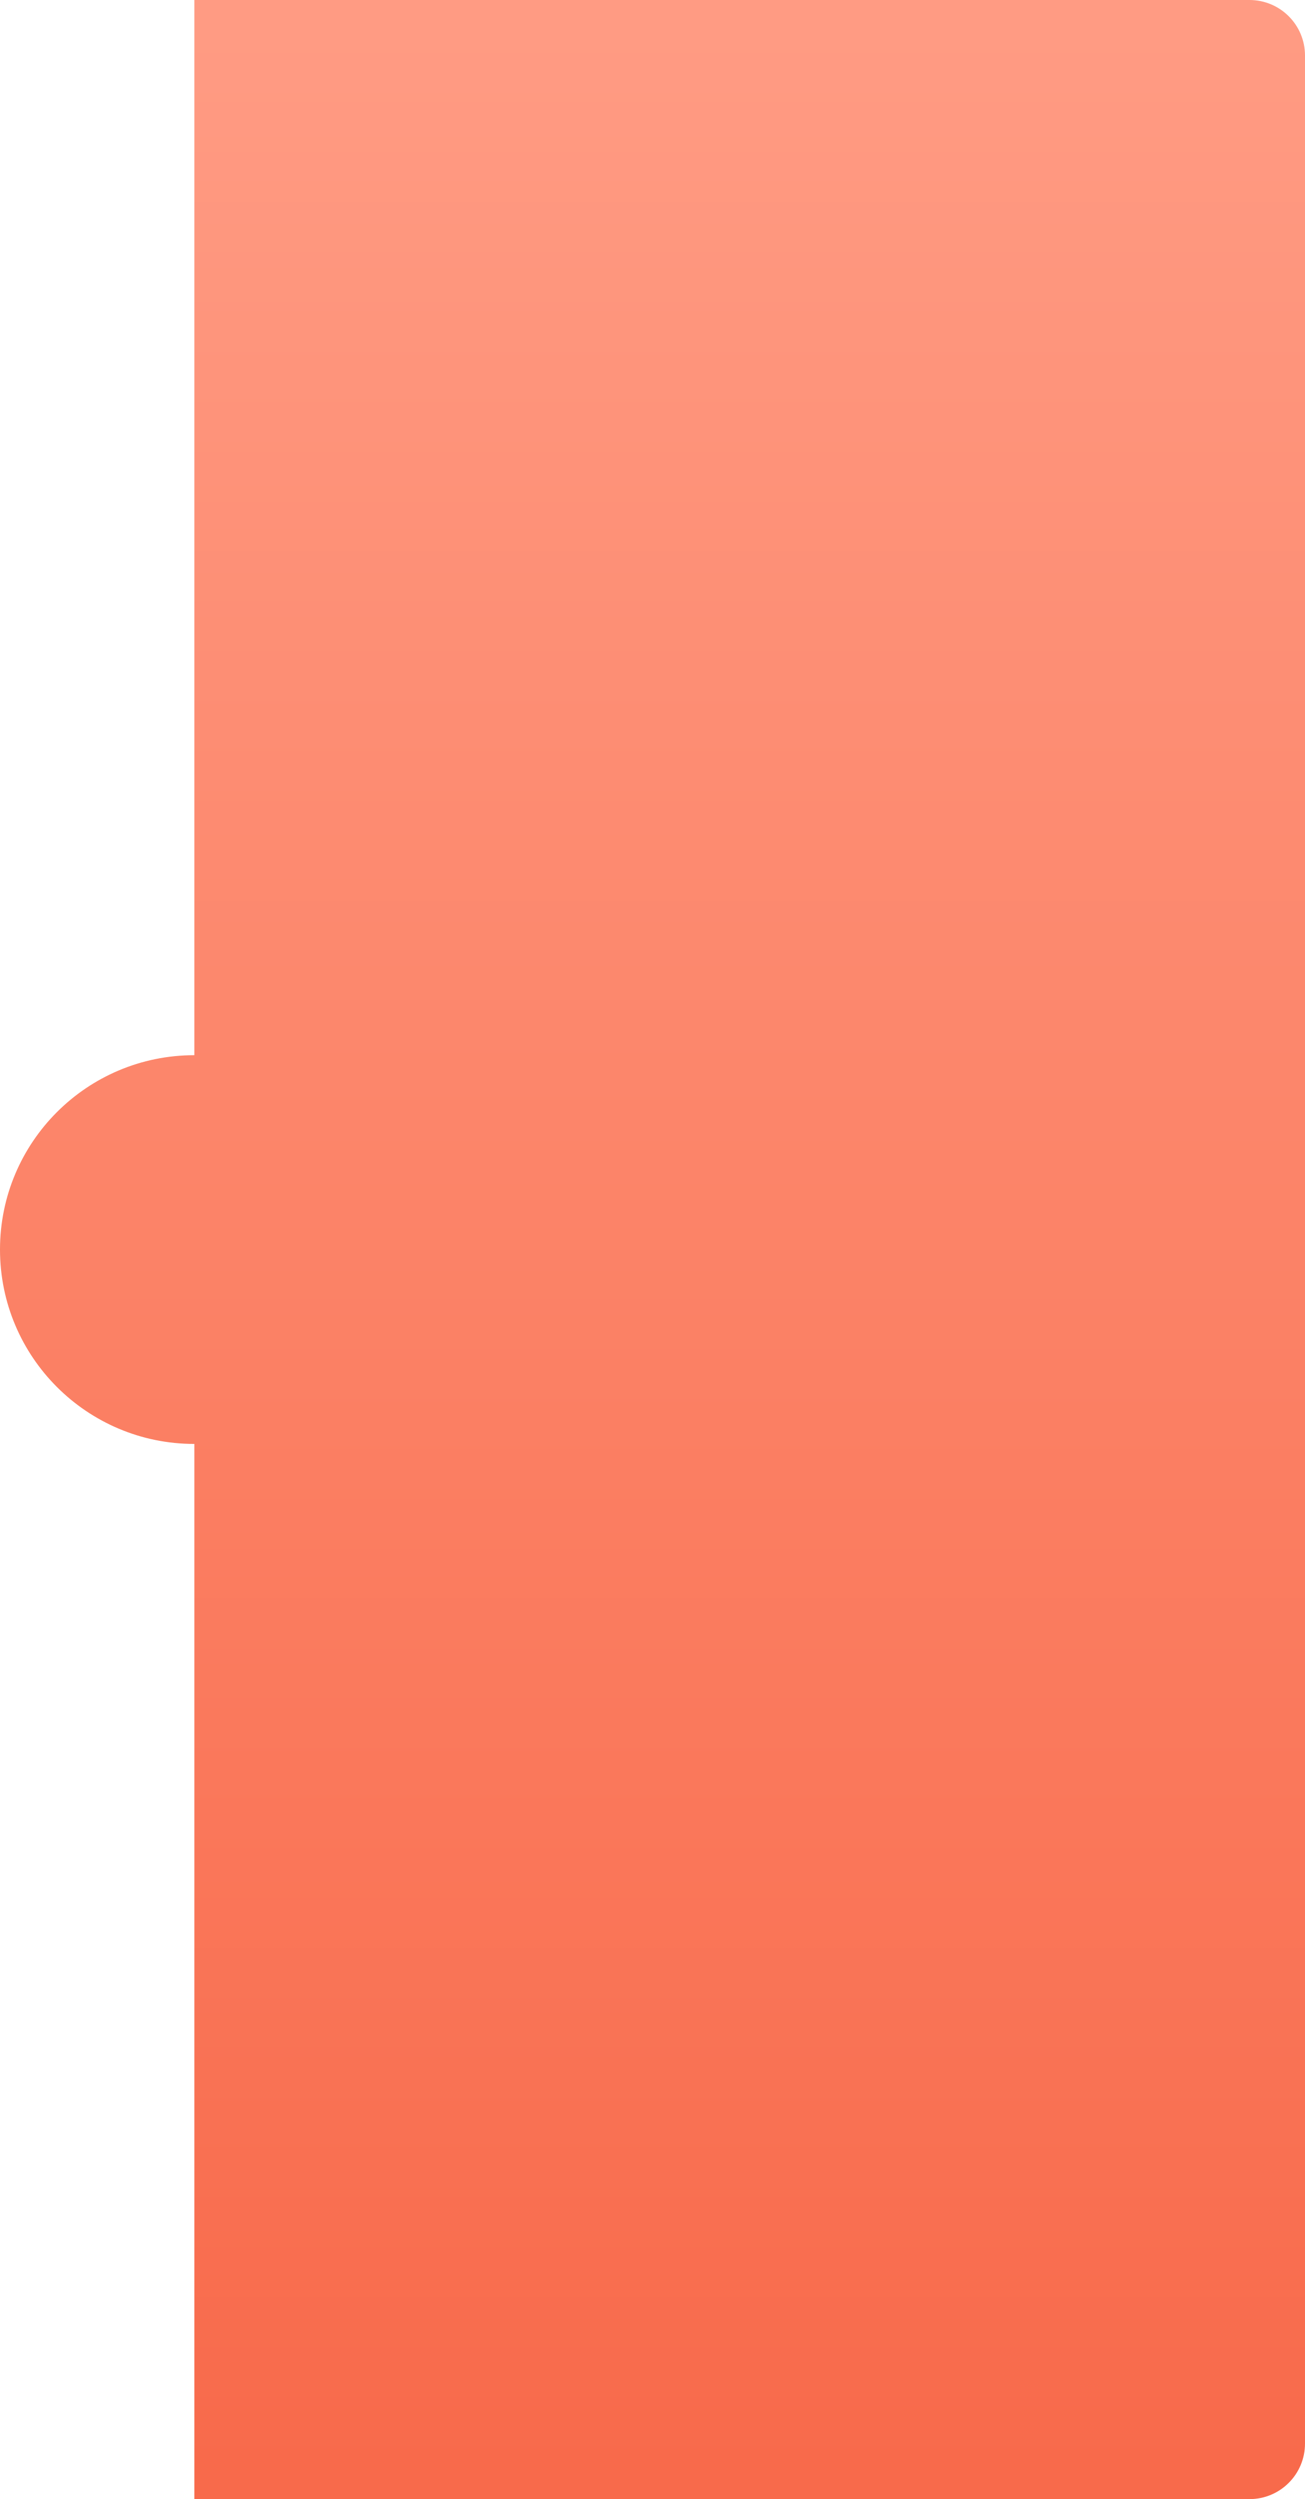 <?xml version="1.0" encoding="UTF-8"?>
<svg width="47px" height="90px" viewBox="0 0 47 90" version="1.1" xmlns="http://www.w3.org/2000/svg" xmlns:xlink="http://www.w3.org/1999/xlink">
    <!-- Generator: Sketch 49.3 (51167) - http://www.bohemiancoding.com/sketch -->
    <title>coupon_bg_right</title>
    <desc>Created with Sketch.</desc>
    <defs>
        <linearGradient x1="50%" y1="0%" x2="50%" y2="100%" id="linearGradient-1">
            <stop stop-color="#FF9B83" offset="0%"></stop>
            <stop stop-color="#F86A4B" offset="100%"></stop>
        </linearGradient>
    </defs>
    <g id="Symbols" stroke="none" stroke-width="1" fill="none" fill-rule="evenodd">
        <g id="coupon_bg_right" fill="url(#linearGradient-1)">
            <path d="M7,52 C3.134,52 0,48.866 0,45 C0,41.134 3.134,38 7,38 L7,0 L45,0 C46.105,-2.02906125e-16 47,0.895 47,2 L47,88 C47,89.105 46.105,90 45,90 L7,90 L7,52 Z"></path>
        </g>
    </g>
</svg>